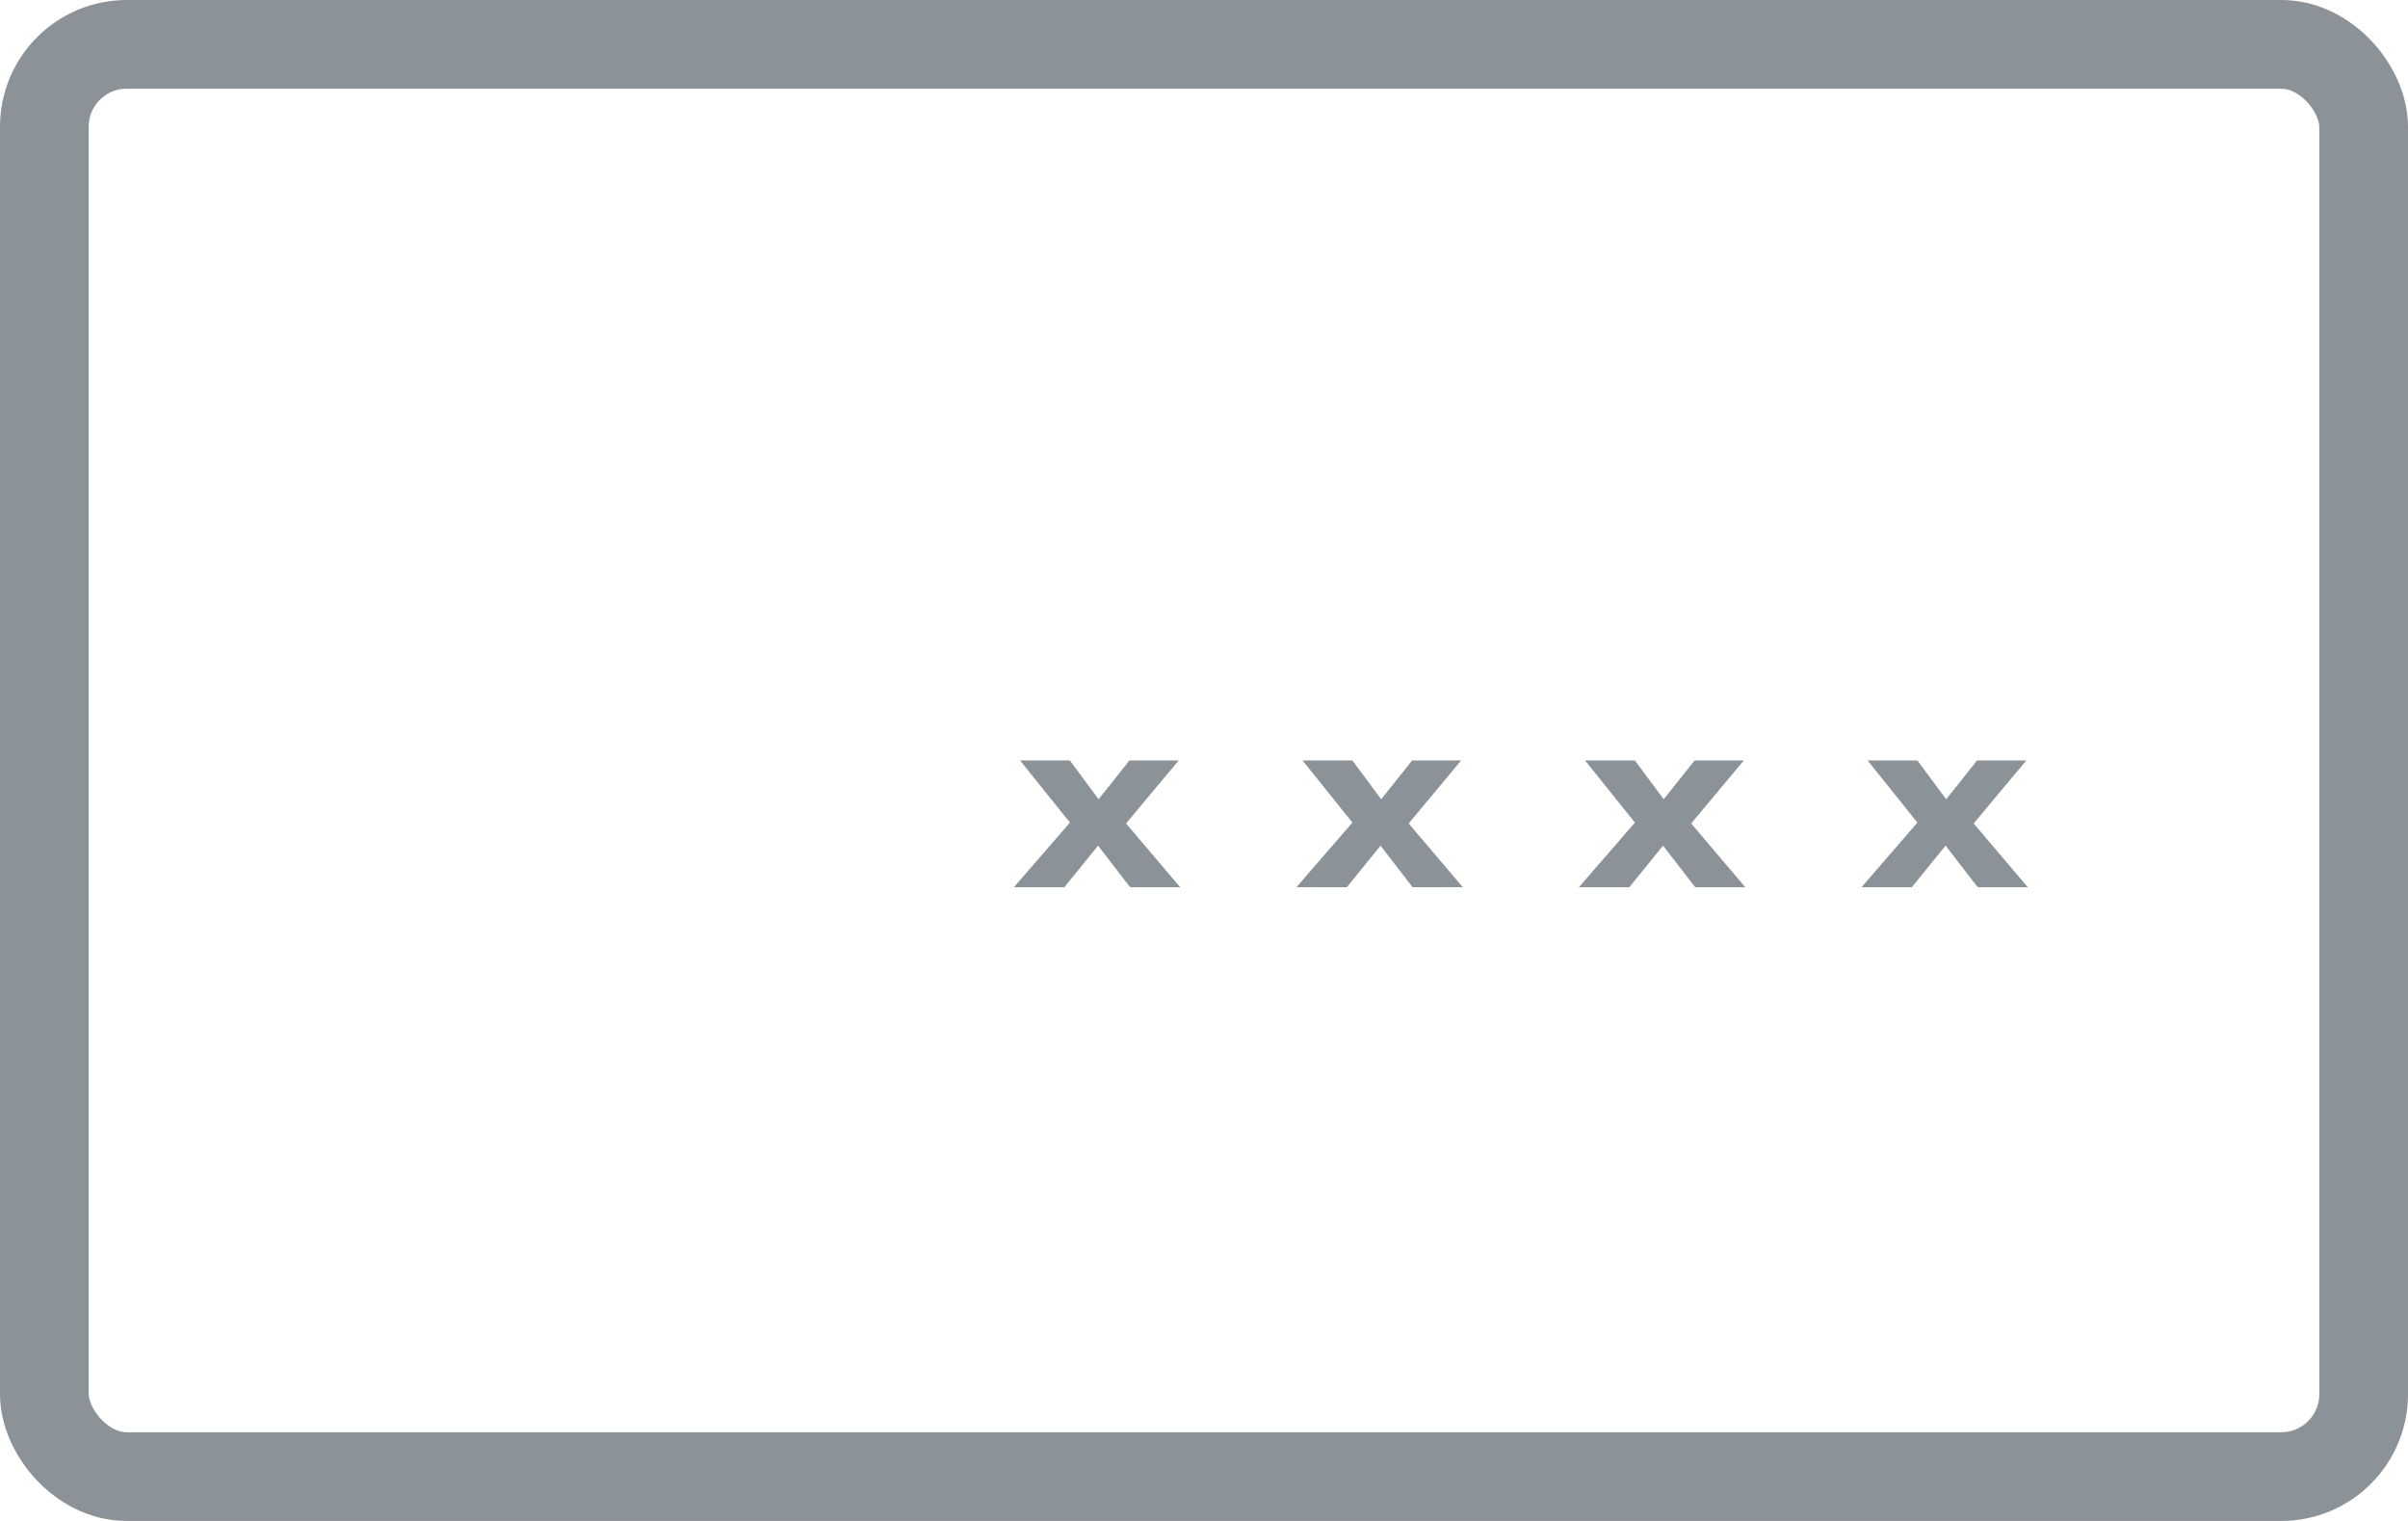 <svg width="19" height="12" viewBox="0 0 19 12" fill="none" xmlns="http://www.w3.org/2000/svg">
<path d="M8.885 6.497L9.312 7H8.917L8.664 6.672L8.398 7H8L8.442 6.49L8.049 6H8.442L8.668 6.306L8.912 6H9.3L8.885 6.497Z" fill="#8B9298"/>
<path d="M11.115 6.497L11.542 7H11.146L10.893 6.672L10.627 7H10.229L10.671 6.49L10.278 6H10.671L10.898 6.306L11.142 6H11.529L11.115 6.497Z" fill="#8B9298"/>
<path d="M13.344 6.497L13.771 7H13.376L13.122 6.672L12.856 7H12.458L12.9 6.49L12.507 6H12.9L13.127 6.306L13.371 6H13.759L13.344 6.497Z" fill="#8B9298"/>
<path d="M15.573 6.497L16 7H15.605L15.351 6.672L15.085 7H14.688L15.129 6.49L14.736 6H15.129L15.356 6.306L15.6 6H15.988L15.573 6.497Z" fill="#8B9298"/>
<rect x="0.35" y="0.35" width="18.3" height="11.3" rx="0.65" stroke="#8B9298" stroke-width="0.7"/>
</svg>
